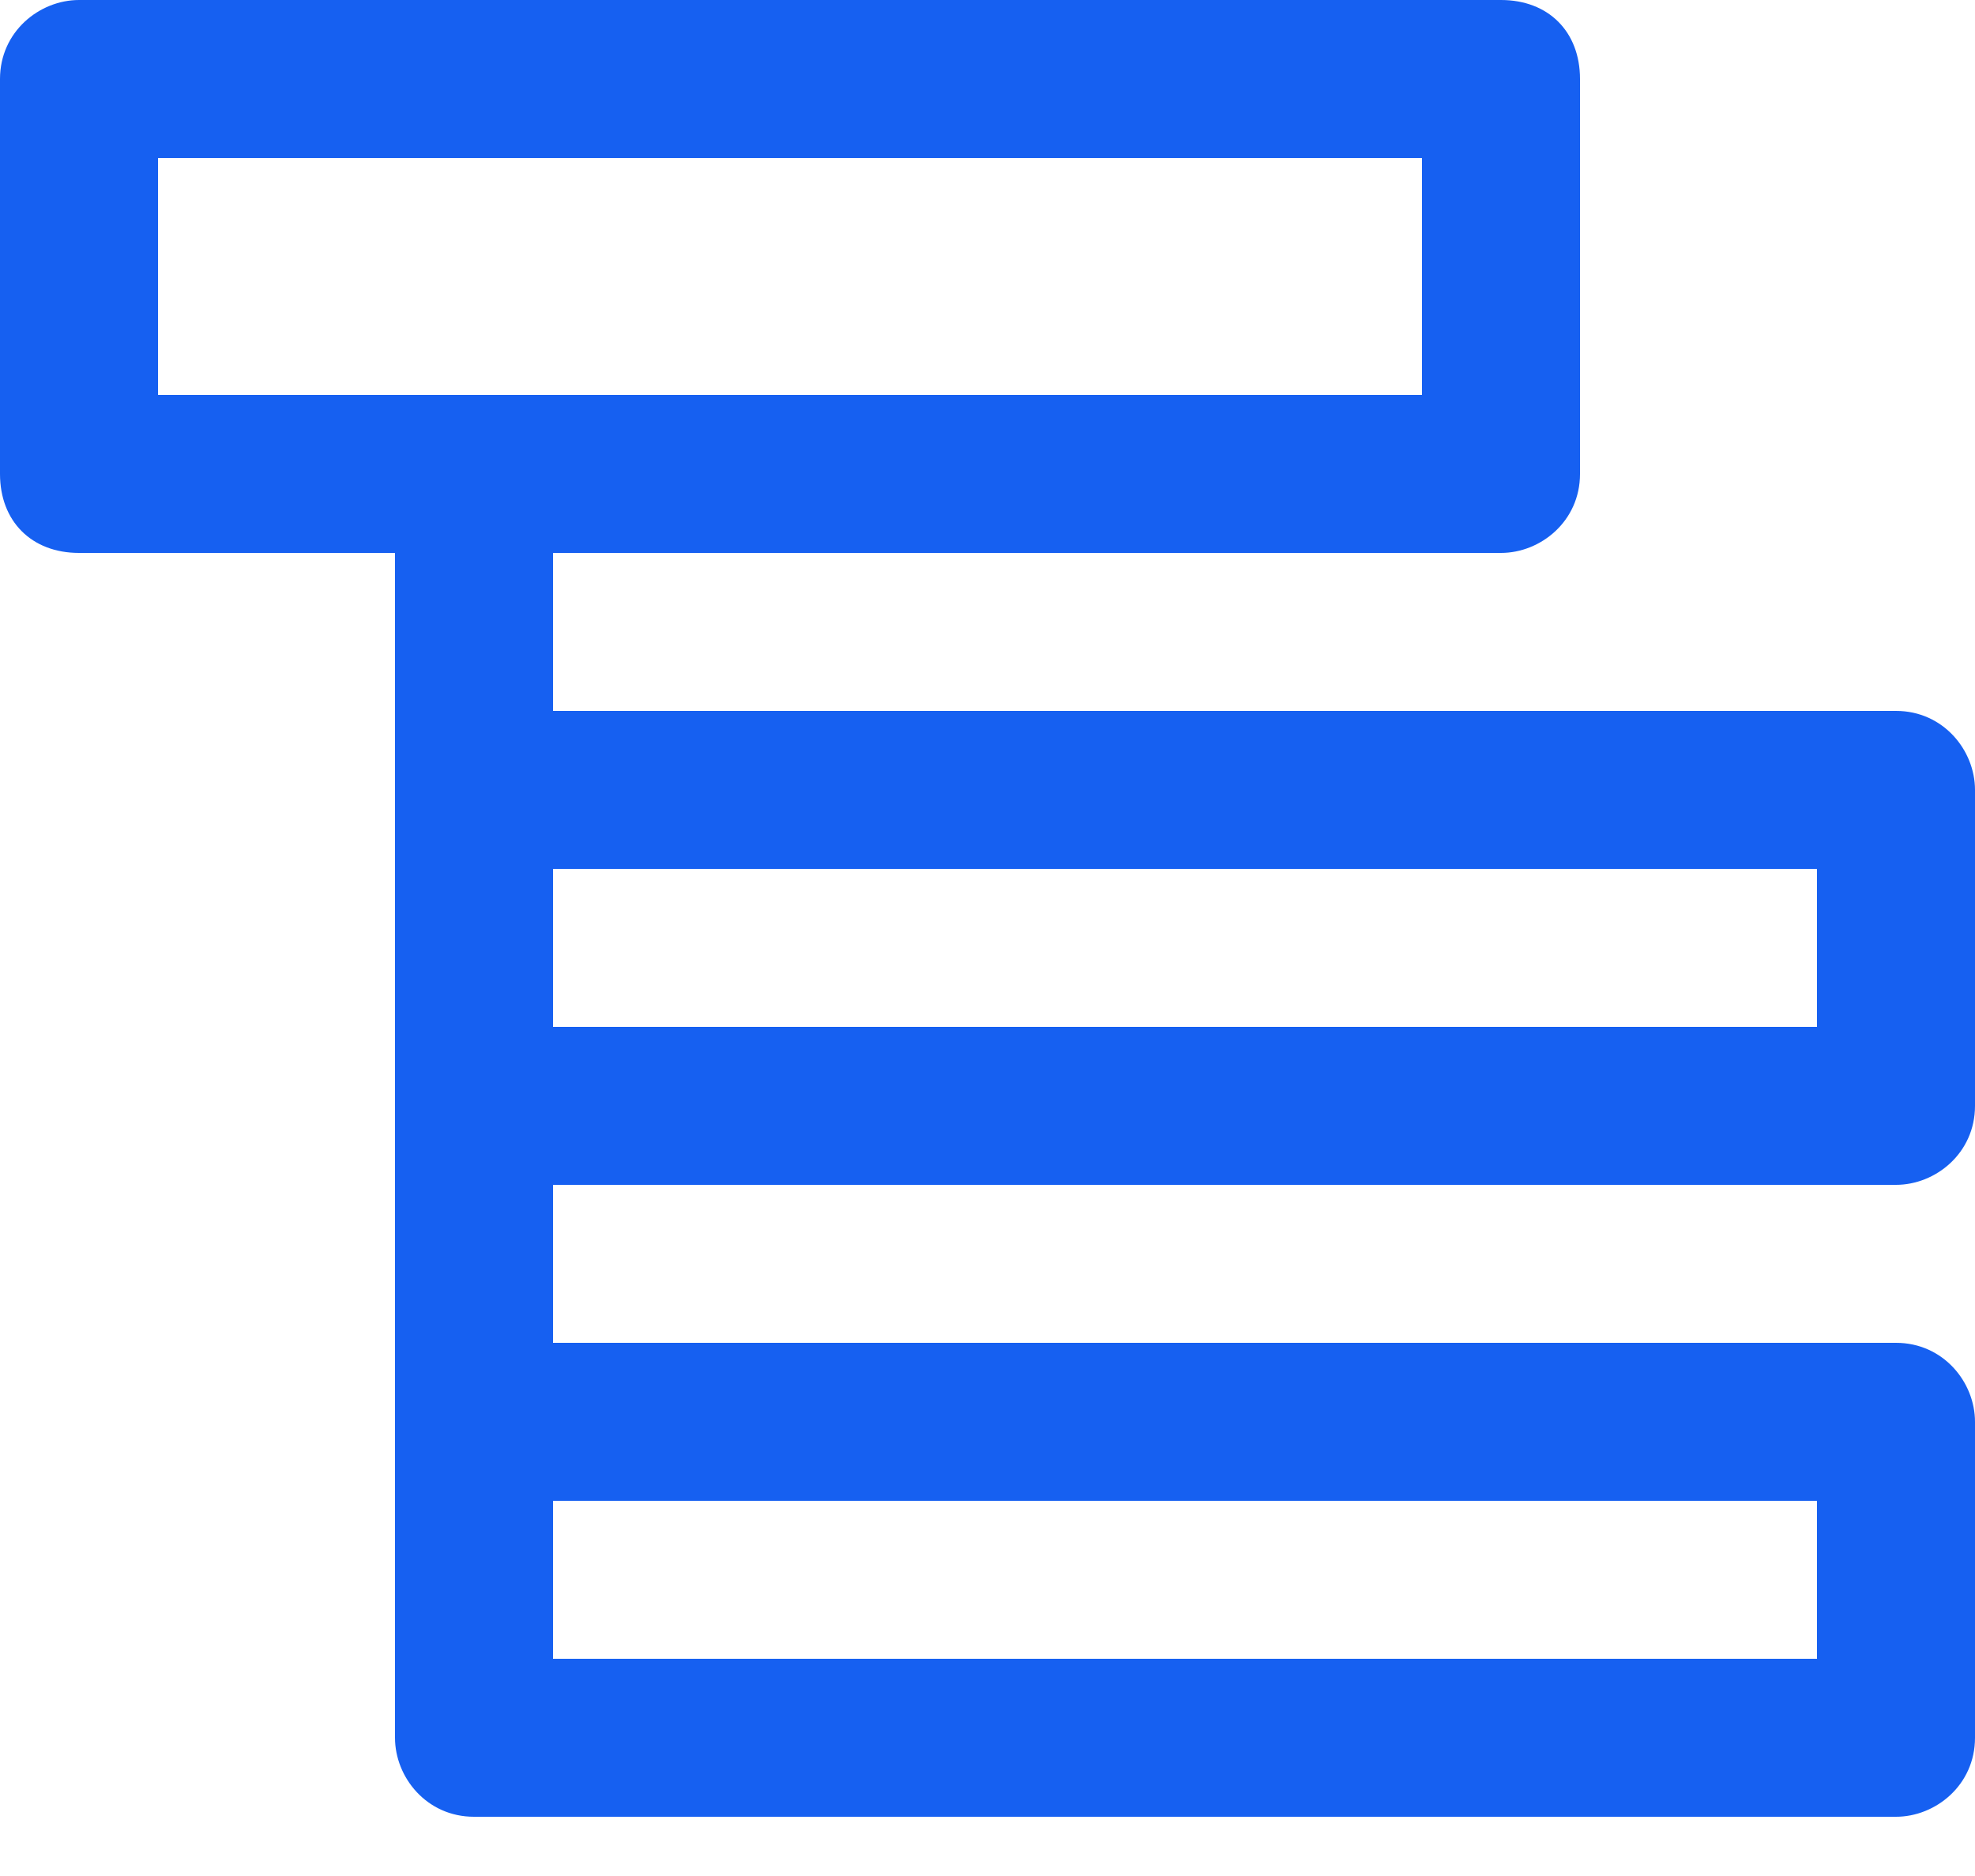 <?xml version="1.0" encoding="utf-8"?>
<svg width="20px" height="19px" viewBox="0 0 20 19" version="1.1" xmlns:xlink="http://www.w3.org/1999/xlink" xmlns="http://www.w3.org/2000/svg">
  <desc>Created with Lunacy</desc>
  <path d="M20 11.2C20 11.68 19.6 12 19.2 12L5.6 12L5.6 13.6L19.2 13.6C19.68 13.6 20 14 20 14.4L20 17.6C20 18.08 19.6 18.4 19.2 18.4L4.8 18.4C4.32 18.4 4 18 4 17.6L4 5.6L0.8 5.6C0.32 5.6 0 5.28 0 4.8L0 0.8C0 0.32 0.4 0 0.8 0L15.2 0C15.68 0 16 0.32 16 0.8L16 4.8C16 5.28 15.6 5.6 15.2 5.6L5.6 5.6L5.6 7.2L19.2 7.2C19.68 7.2 20 7.6 20 8L20 11.2ZM1.6 4L14.4 4L14.4 1.6L1.6 1.6L1.6 4ZM5.6 10.4L18.4 10.4L18.4 8.8L5.6 8.8L5.6 10.4ZM18.4 16.8L5.6 16.8L5.6 15.2L18.4 15.2L18.4 16.8Z" id="Fill-1" fill="#1660F1" fill-rule="evenodd" stroke="none" />
</svg>
